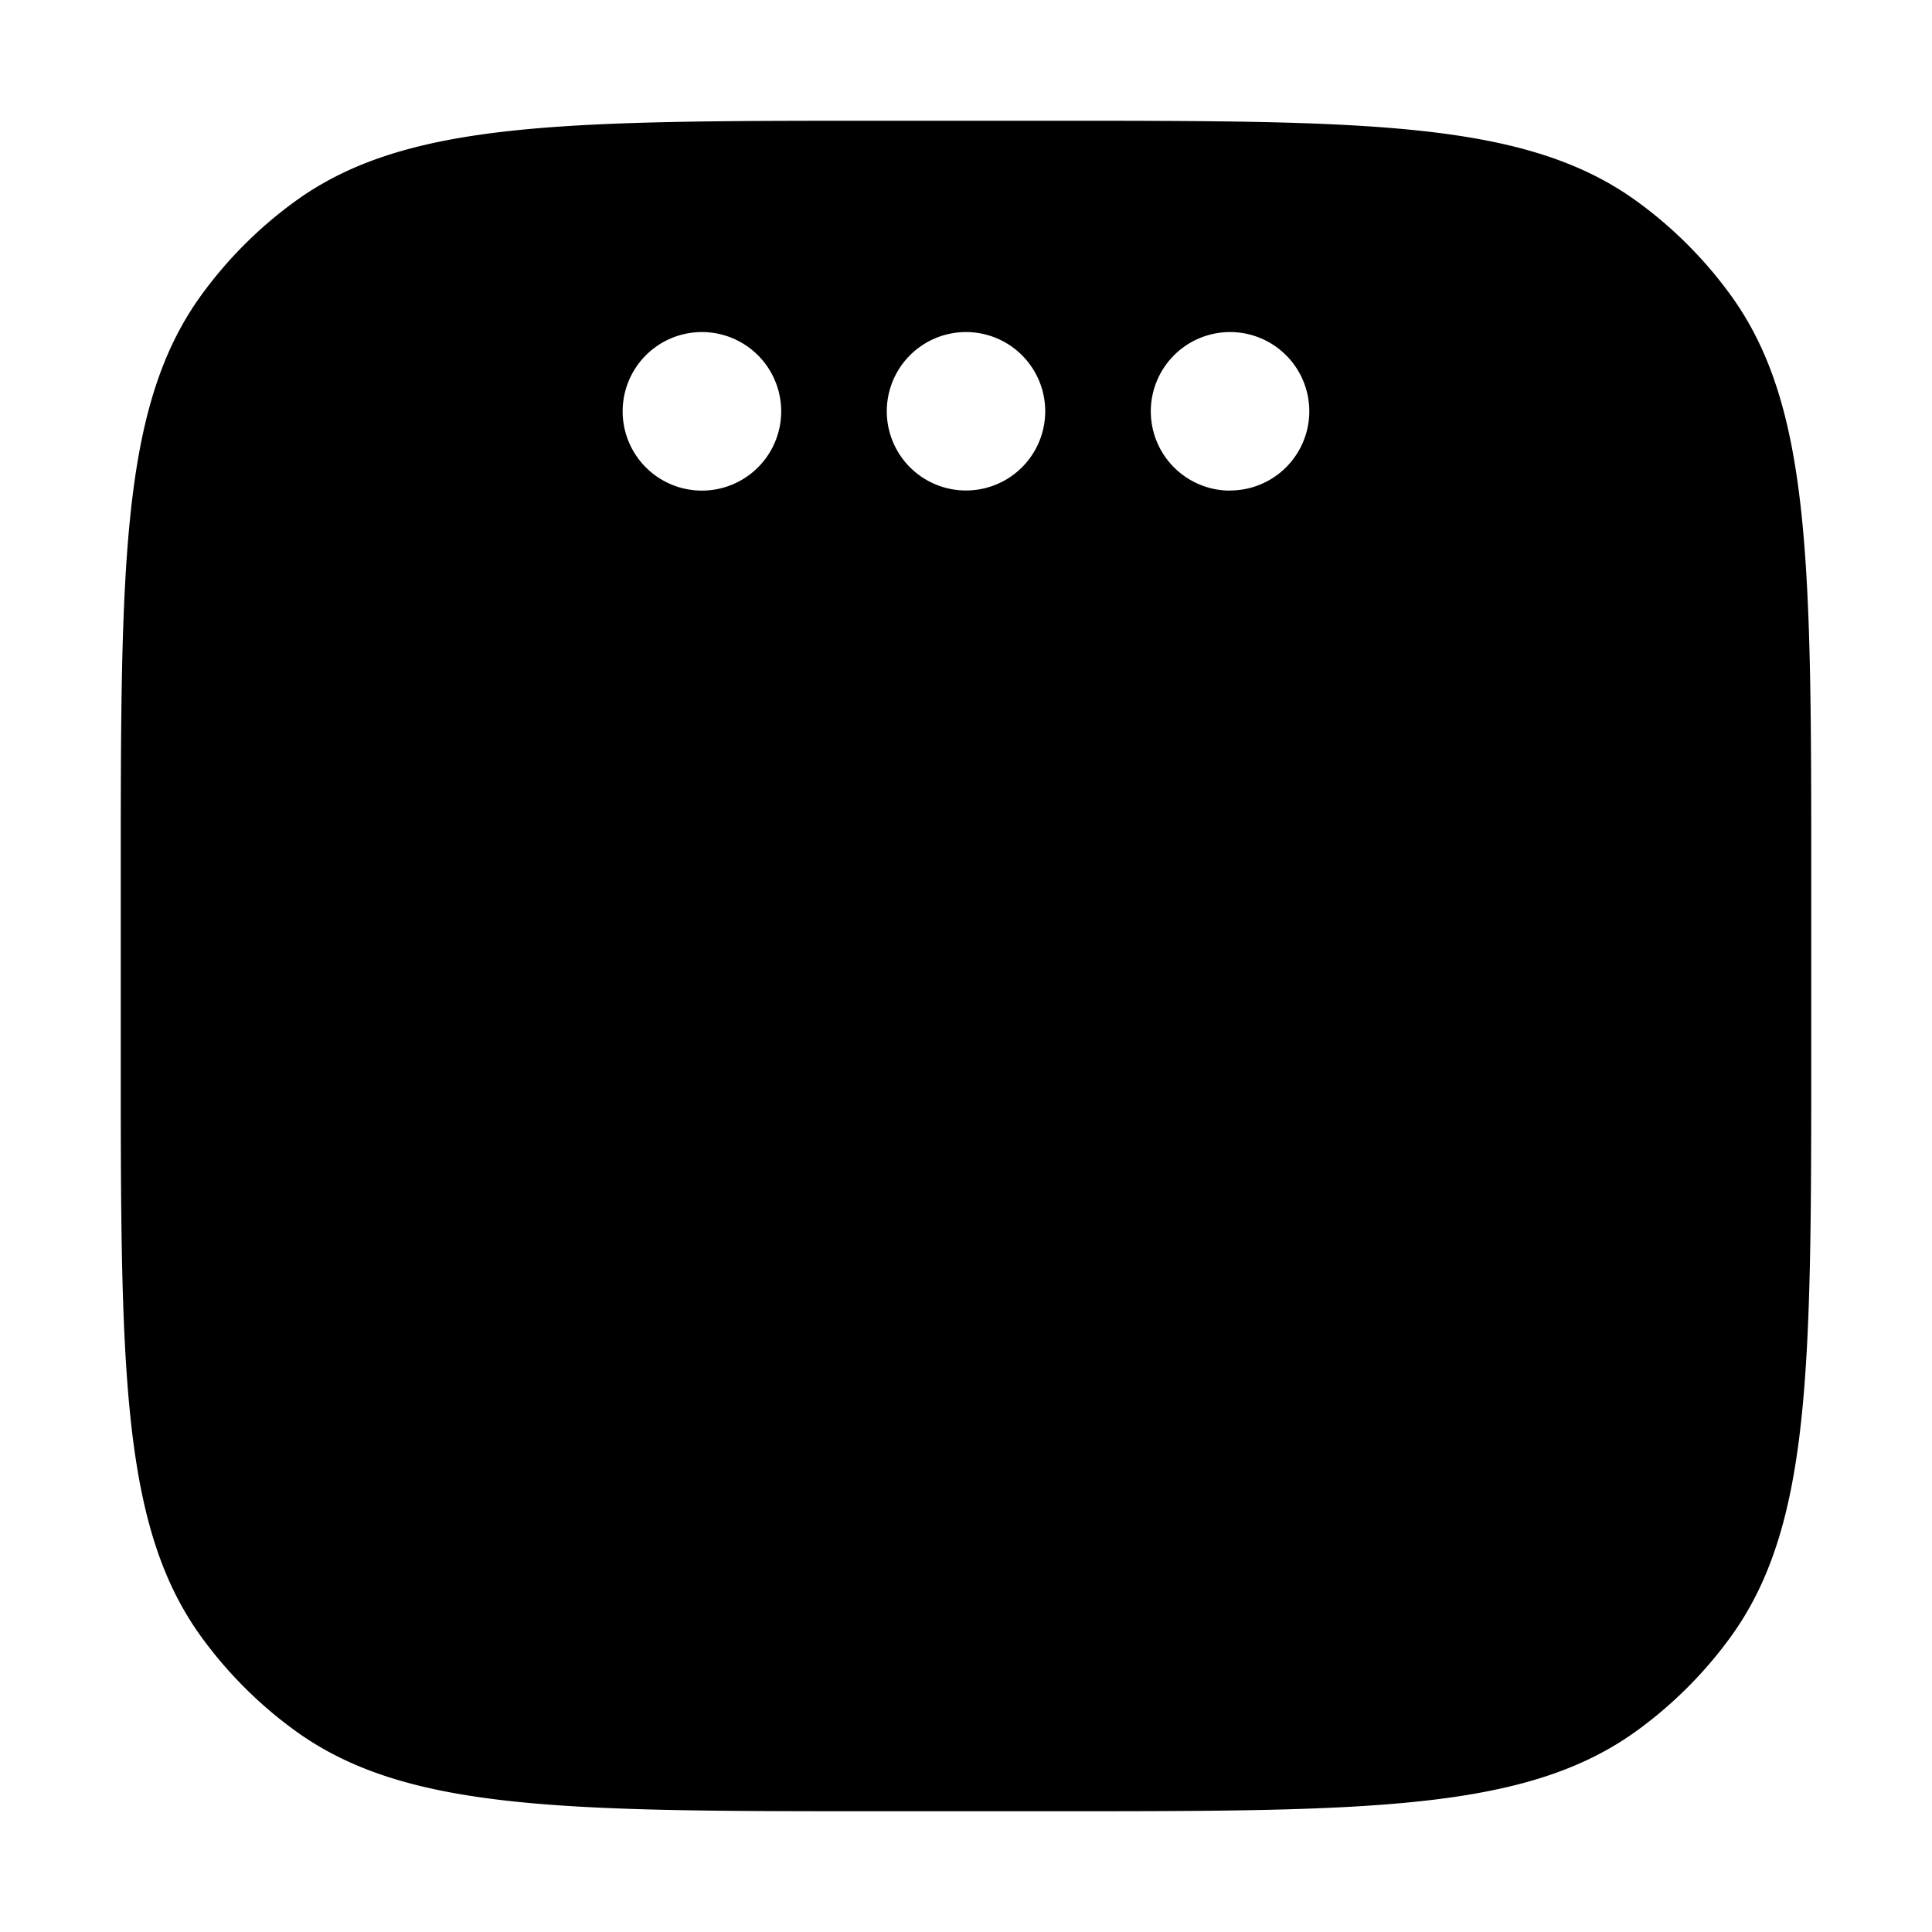 <svg width="16" height="16" fill="none" xmlns="http://www.w3.org/2000/svg"><path fill-rule="evenodd" clip-rule="evenodd" d="M1 7.3c0-2.625 0-3.937.668-4.857a3.5 3.5 0 0 1 .775-.775C3.363 1 4.675 1 7.3 1h1.4c2.625 0 3.937 0 4.857.668a3.5 3.5 0 0 1 .775.775C15 3.363 15 4.675 15 7.3v1.4c0 2.625 0 3.937-.668 4.857a3.499 3.499 0 0 1-.775.775C12.637 15 11.325 15 8.7 15H7.3c-2.625 0-3.937 0-4.857-.668a3.5 3.5 0 0 1-.775-.775C1 12.637 1 11.325 1 8.7V7.3Zm4.813-3.237a.656.656 0 1 0 0-1.313.656.656 0 0 0 0 1.313Zm2.843-.657a.656.656 0 1 1-1.312 0 .656.656 0 0 1 1.312 0Zm1.531.656a.656.656 0 1 0 0-1.312.656.656 0 0 0 0 1.313Z" fill="currentColor"/></svg>